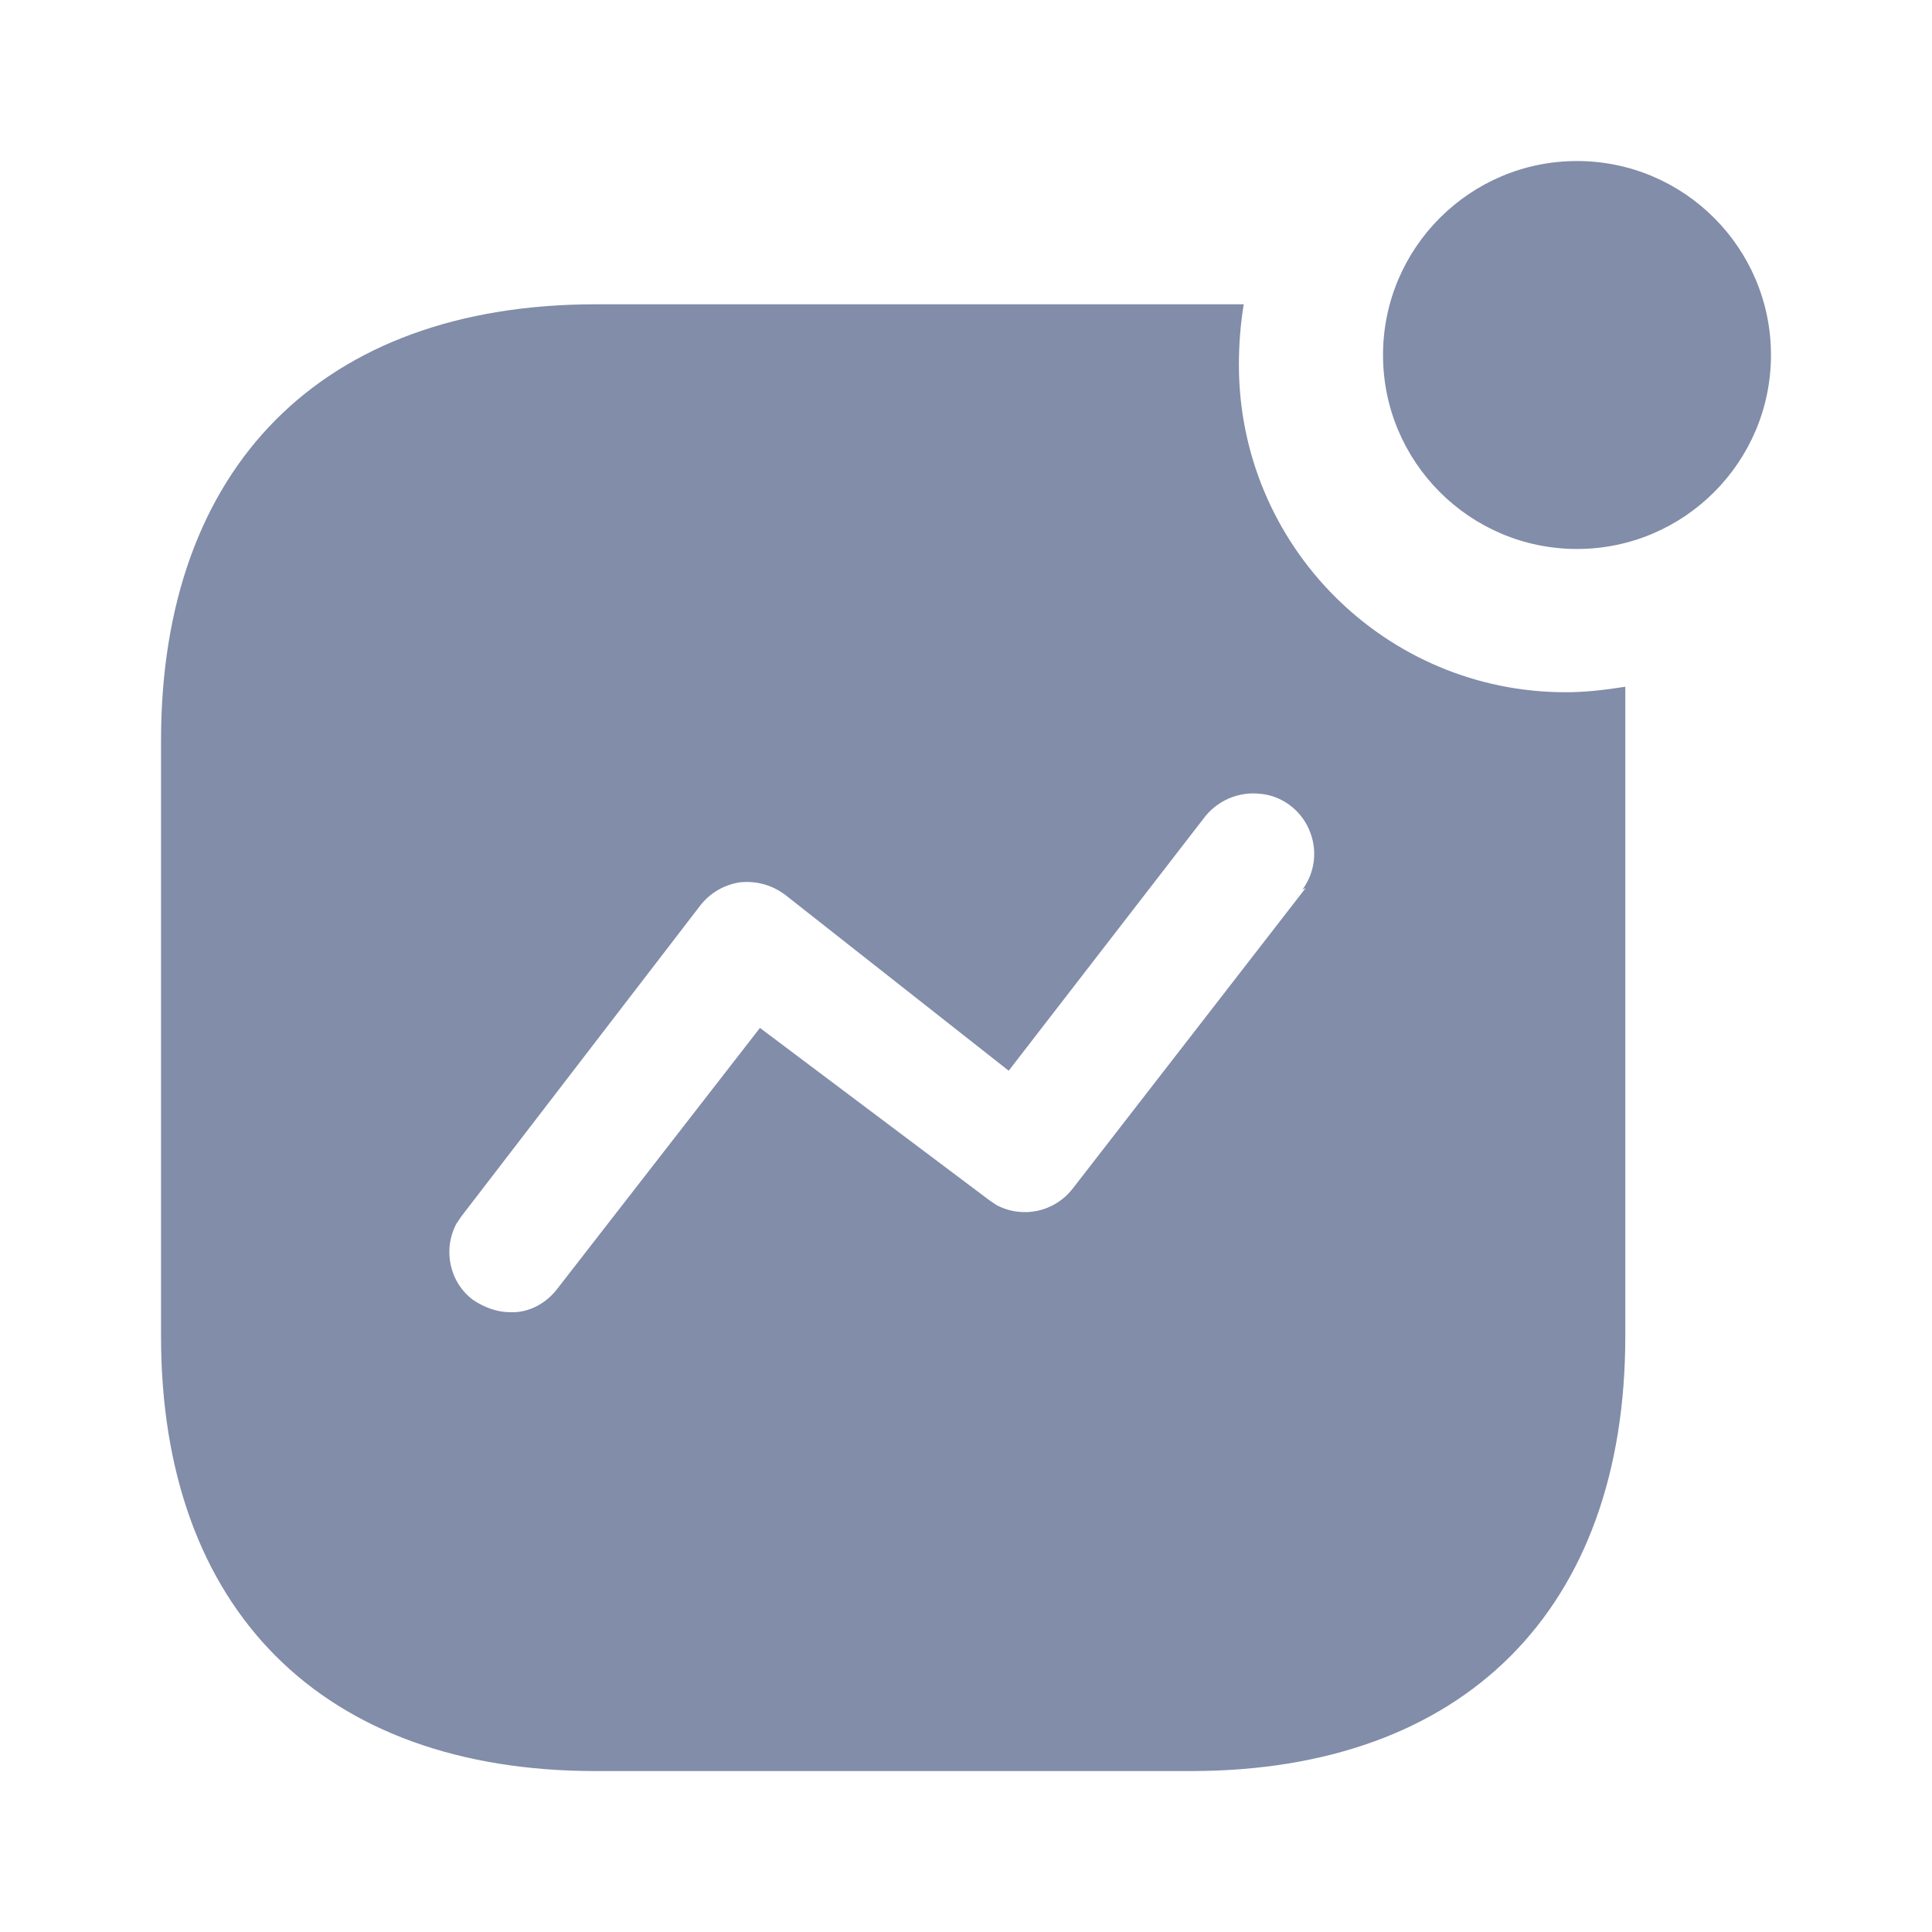 <svg width="20" height="20" viewBox="0 0 20 20" fill="none" xmlns="http://www.w3.org/2000/svg">
<path d="M12.875 3.15C12.841 3.359 12.825 3.567 12.825 3.775C12.825 5.65 14.341 7.166 16.208 7.166C16.416 7.166 16.616 7.142 16.825 7.109V13.833C16.825 16.659 15.158 18.334 12.325 18.334H6.167C3.333 18.334 1.667 16.659 1.667 13.833V7.667C1.667 4.834 3.333 3.15 6.167 3.15H12.875ZM13.042 8.217C12.816 8.192 12.592 8.292 12.458 8.475L10.442 11.084L8.133 9.267C7.992 9.159 7.825 9.116 7.658 9.134C7.492 9.159 7.342 9.249 7.242 9.383L4.776 12.592L4.725 12.667C4.583 12.933 4.65 13.274 4.9 13.459C5.016 13.534 5.141 13.584 5.283 13.584C5.476 13.592 5.658 13.491 5.775 13.334L7.867 10.641L10.242 12.425L10.316 12.475C10.583 12.616 10.916 12.55 11.108 12.3L13.517 9.192L13.483 9.209C13.617 9.025 13.642 8.792 13.55 8.584C13.459 8.375 13.258 8.234 13.042 8.217ZM16.325 1.667C17.433 1.667 18.333 2.567 18.333 3.675C18.333 4.783 17.433 5.683 16.325 5.683C15.217 5.683 14.317 4.783 14.317 3.675C14.317 2.567 15.217 1.667 16.325 1.667Z" fill="#818DA9"/>
</svg>
